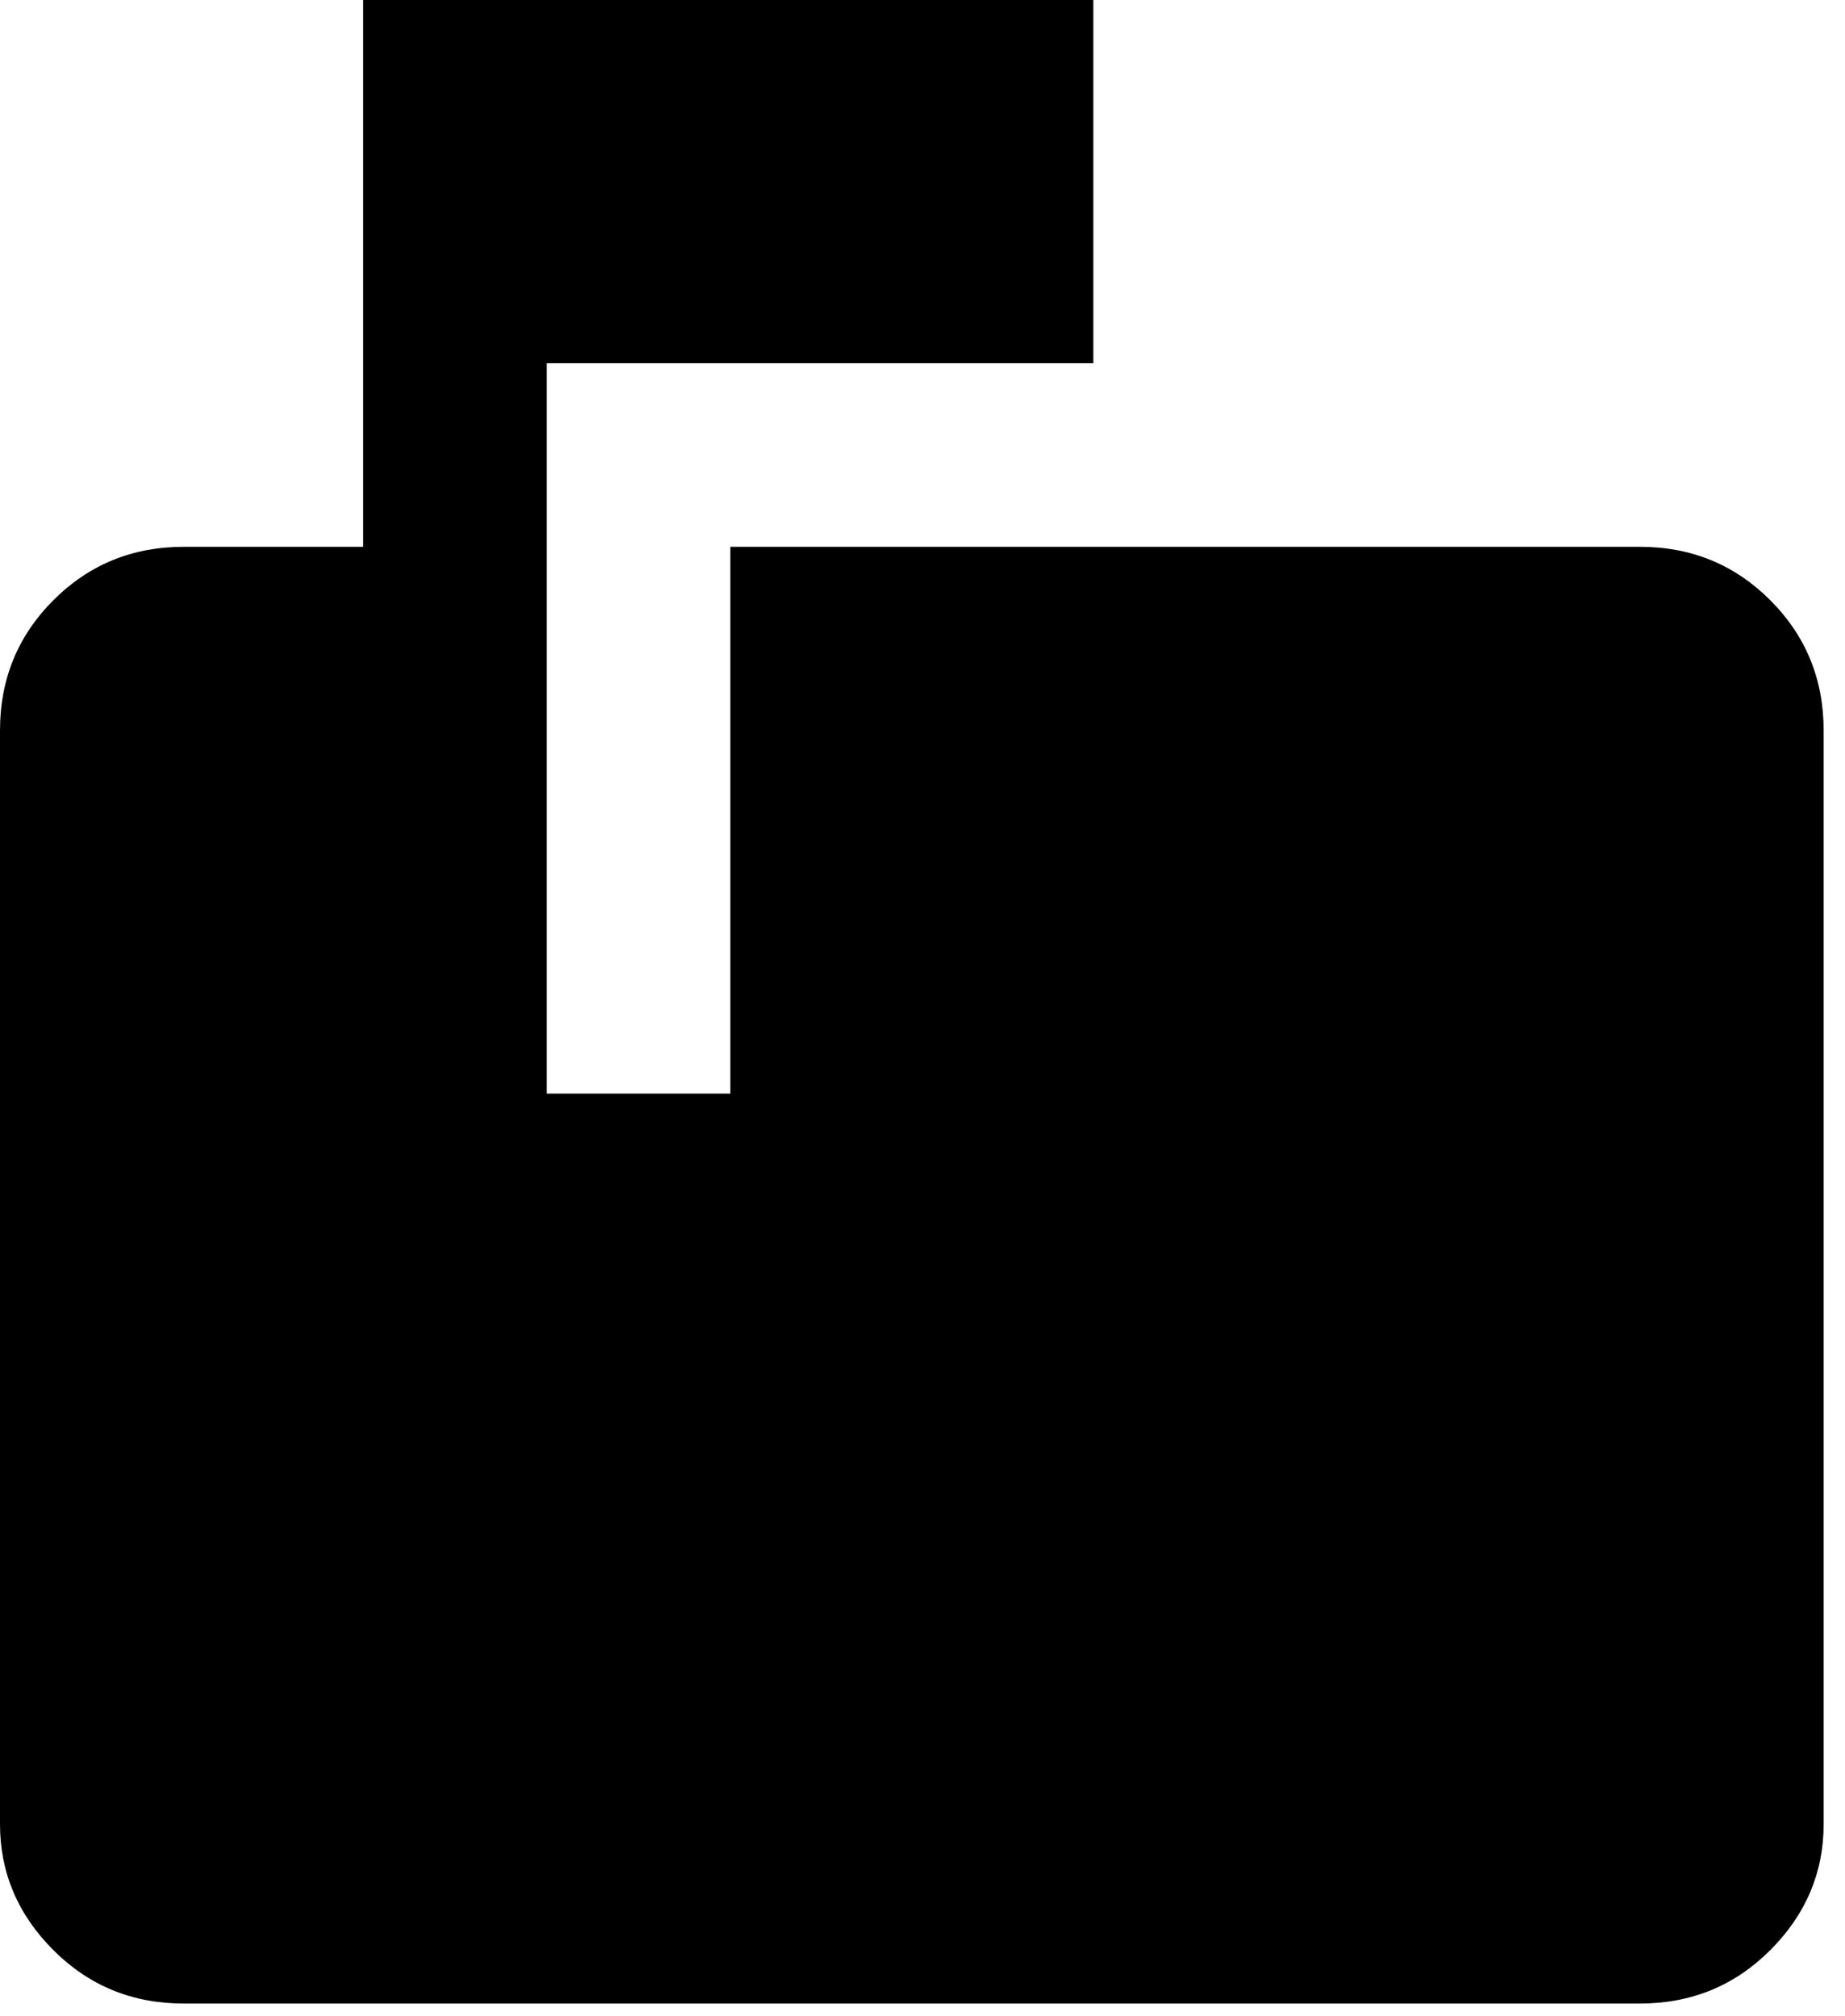 <svg xmlns="http://www.w3.org/2000/svg" xmlns:xlink="http://www.w3.org/1999/xlink" width="432" height="472" viewBox="0 0 432 472"><path fill="currentColor" d="M384 128q18 0 30.5 12.5T427 171v256q0 17-12.5 29.5T384 469H43q-18 0-30.5-12.5T0 427V171q0-18 12.5-30.5T43 128h42V0h171v85H128v171h43V128z"/></svg>